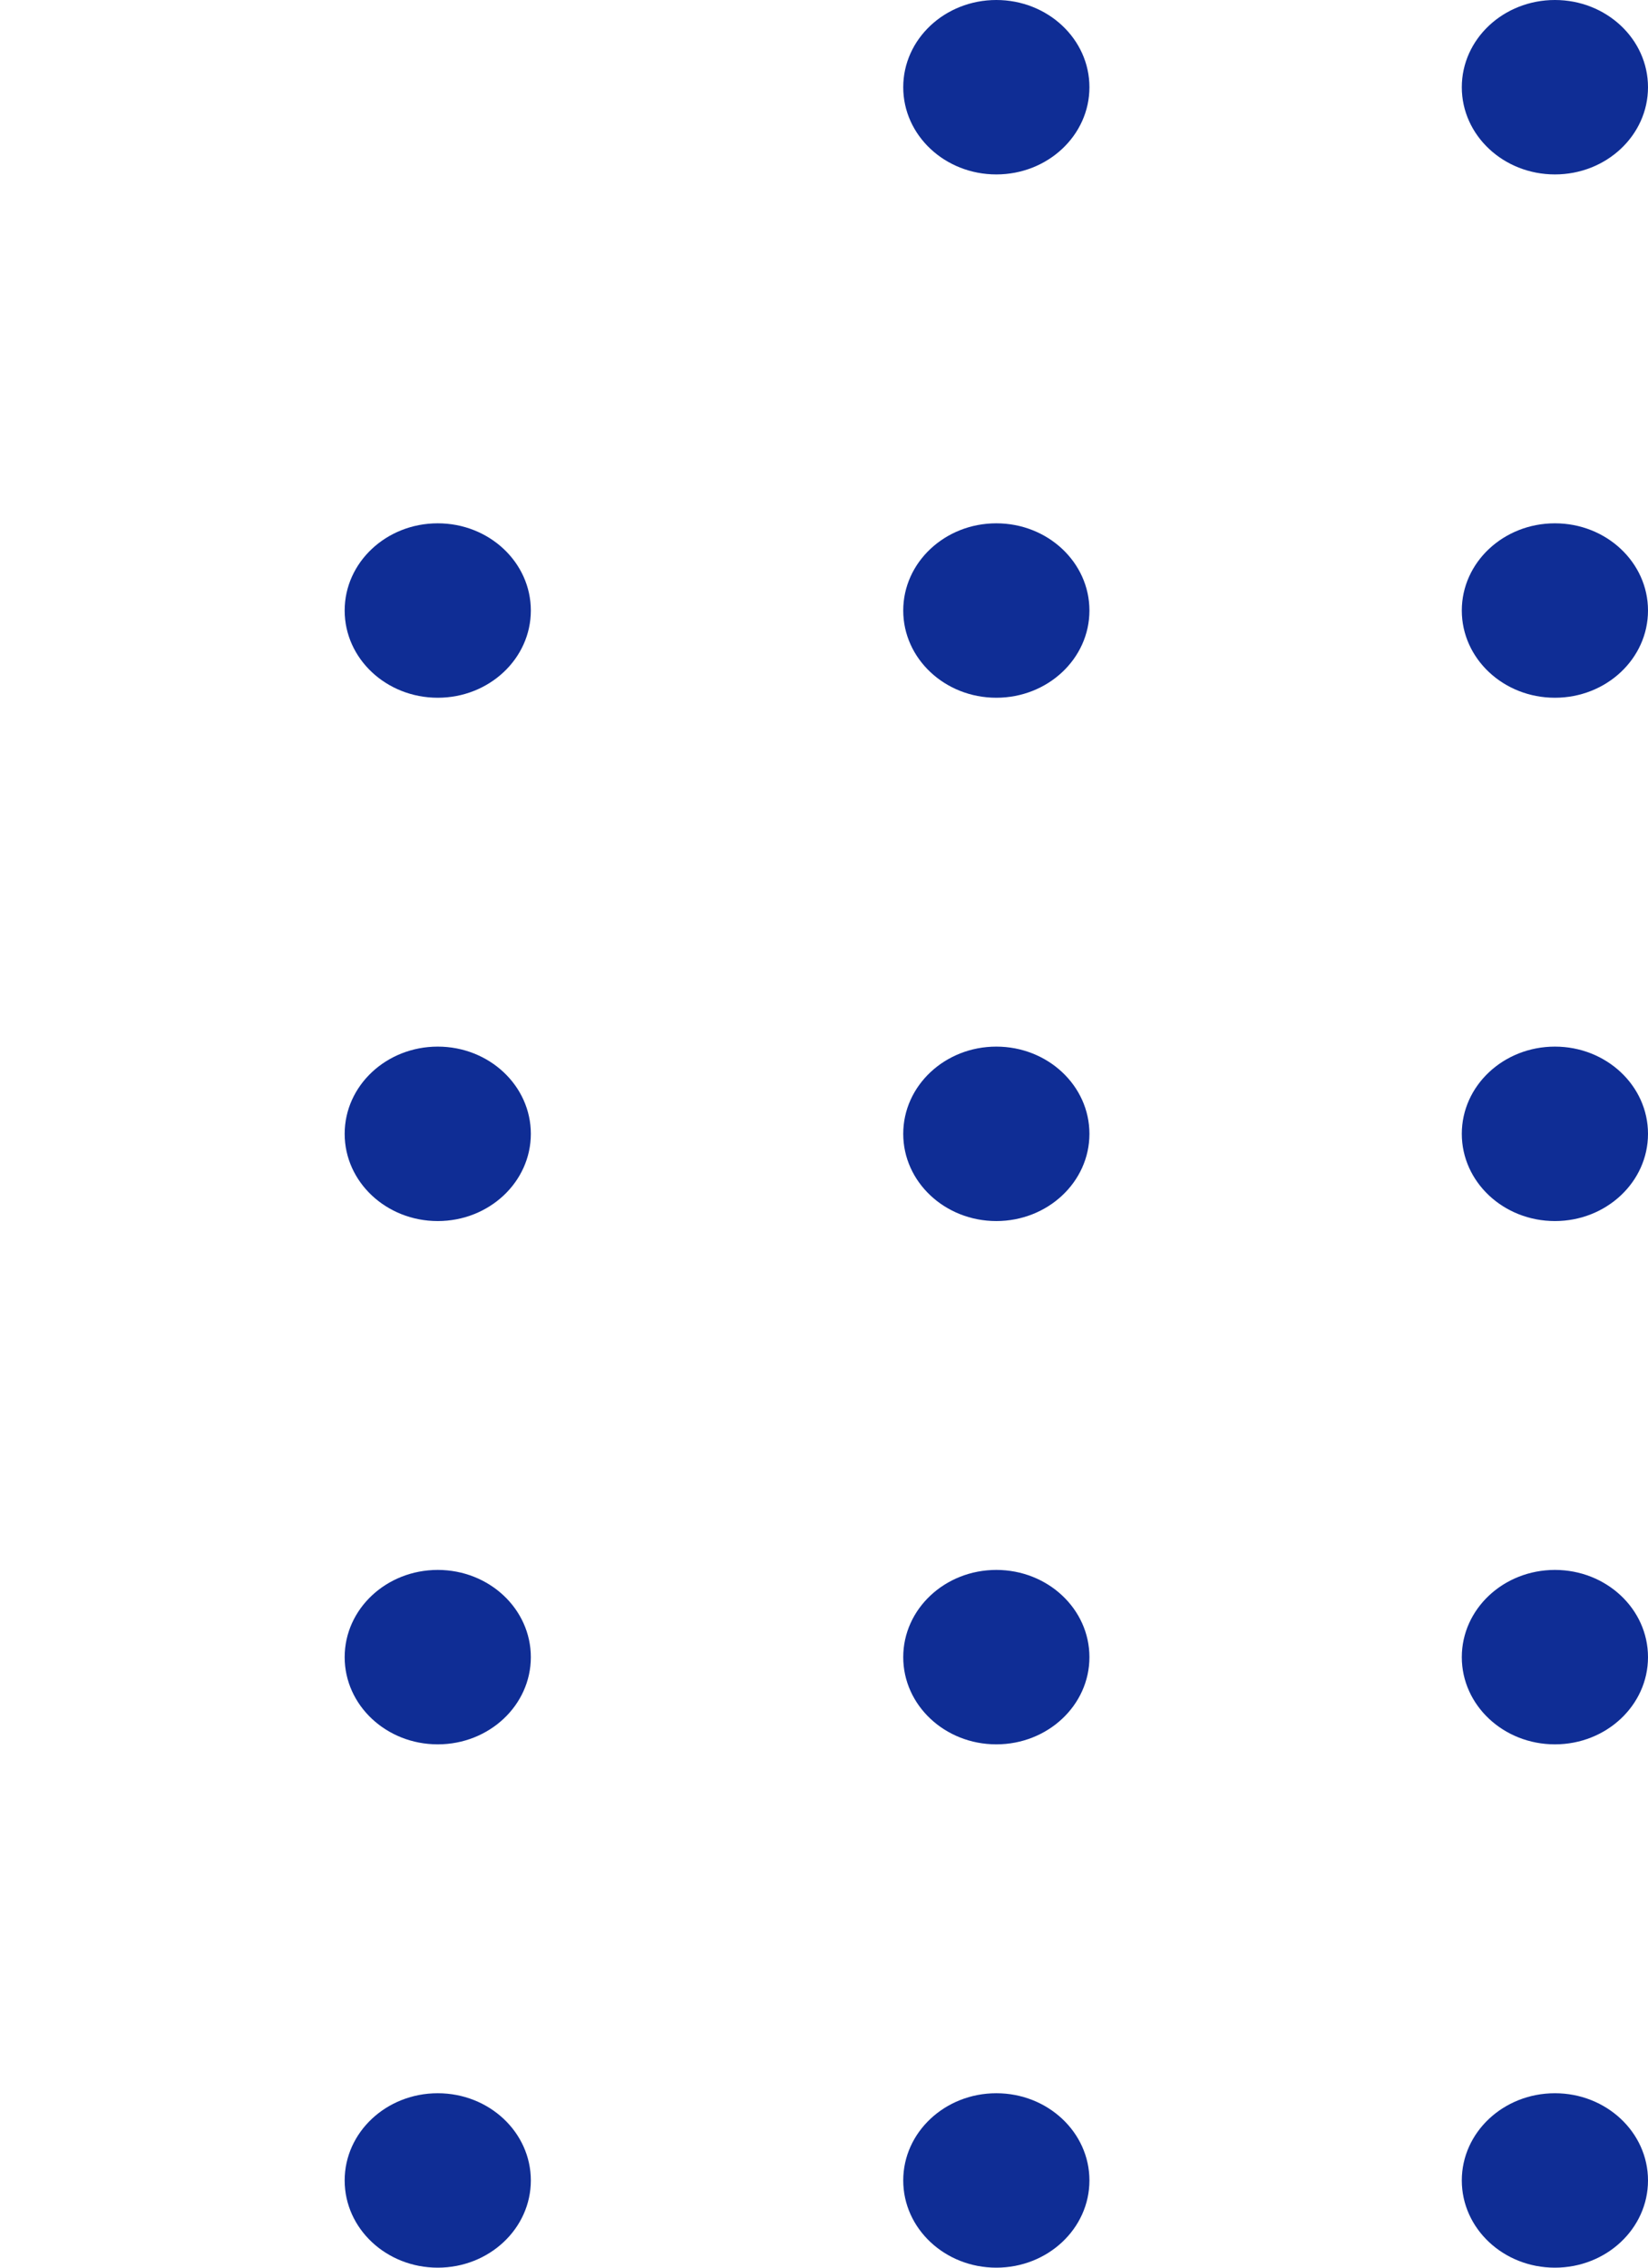 <svg width="64" height="88" viewBox="0 0 64 88" fill="none" xmlns="http://www.w3.org/2000/svg">
<path d="M-22.769 64.308C-22.769 66.177 -24.388 67.692 -26.385 67.692C-28.381 67.692 -30 66.177 -30 64.308C-30 62.438 -28.381 60.923 -26.385 60.923C-24.388 60.923 -22.769 62.438 -22.769 64.308Z" fill="#0F2D95"/>
<path d="M-22.769 84.615C-22.769 86.485 -24.388 88 -26.385 88C-28.381 88 -30 86.485 -30 84.615C-30 82.746 -28.381 81.231 -26.385 81.231C-24.388 81.231 -22.769 82.746 -22.769 84.615Z" fill="#0F2D95"/>
<path d="M-1.077 23.692C-1.077 25.562 -2.696 27.077 -4.692 27.077C-6.689 27.077 -8.308 25.562 -8.308 23.692C-8.308 21.823 -6.689 20.308 -4.692 20.308C-2.696 20.308 -1.077 21.823 -1.077 23.692Z" fill="#0F2D95"/>
<path d="M-1.077 44C-1.077 45.869 -2.696 47.385 -4.692 47.385C-6.689 47.385 -8.308 45.869 -8.308 44C-8.308 42.131 -6.689 40.615 -4.692 40.615C-2.696 40.615 -1.077 42.131 -1.077 44Z" fill="#0F2D95"/>
<path d="M-1.077 64.308C-1.077 66.177 -2.696 67.692 -4.692 67.692C-6.689 67.692 -8.308 66.177 -8.308 64.308C-8.308 62.438 -6.689 60.923 -4.692 60.923C-2.696 60.923 -1.077 62.438 -1.077 64.308Z" fill="#0F2D95"/>
<path d="M-1.077 84.615C-1.077 86.485 -2.696 88 -4.692 88C-6.689 88 -8.308 86.485 -8.308 84.615C-8.308 82.746 -6.689 81.231 -4.692 81.231C-2.696 81.231 -1.077 82.746 -1.077 84.615Z" fill="#0F2D95"/>
<path d="M20.615 23.692C20.615 25.562 18.997 27.077 17 27.077C15.003 27.077 13.385 25.562 13.385 23.692C13.385 21.823 15.003 20.308 17 20.308C18.997 20.308 20.615 21.823 20.615 23.692Z" fill="#0F2D95"/>
<path d="M20.615 44C20.615 45.869 18.997 47.385 17 47.385C15.003 47.385 13.385 45.869 13.385 44C13.385 42.131 15.003 40.615 17 40.615C18.997 40.615 20.615 42.131 20.615 44Z" fill="#0F2D95"/>
<path d="M20.615 64.308C20.615 66.177 18.997 67.692 17 67.692C15.003 67.692 13.385 66.177 13.385 64.308C13.385 62.438 15.003 60.923 17 60.923C18.997 60.923 20.615 62.438 20.615 64.308Z" fill="#0F2D95"/>
<path d="M20.615 84.615C20.615 86.485 18.997 88 17 88C15.003 88 13.385 86.485 13.385 84.615C13.385 82.746 15.003 81.231 17 81.231C18.997 81.231 20.615 82.746 20.615 84.615Z" fill="#0F2D95"/>
<path d="M42.308 3.385C42.308 5.254 40.689 6.769 38.692 6.769C36.696 6.769 35.077 5.254 35.077 3.385C35.077 1.515 36.696 0 38.692 0C40.689 0 42.308 1.515 42.308 3.385Z" fill="#0F2D95"/>
<path d="M42.308 23.692C42.308 25.562 40.689 27.077 38.692 27.077C36.696 27.077 35.077 25.562 35.077 23.692C35.077 21.823 36.696 20.308 38.692 20.308C40.689 20.308 42.308 21.823 42.308 23.692Z" fill="#0F2D95"/>
<path d="M42.308 44C42.308 45.869 40.689 47.385 38.692 47.385C36.696 47.385 35.077 45.869 35.077 44C35.077 42.131 36.696 40.615 38.692 40.615C40.689 40.615 42.308 42.131 42.308 44Z" fill="#0F2D95"/>
<path d="M42.308 64.308C42.308 66.177 40.689 67.692 38.692 67.692C36.696 67.692 35.077 66.177 35.077 64.308C35.077 62.438 36.696 60.923 38.692 60.923C40.689 60.923 42.308 62.438 42.308 64.308Z" fill="#0F2D95"/>
<path d="M42.308 84.615C42.308 86.485 40.689 88 38.692 88C36.696 88 35.077 86.485 35.077 84.615C35.077 82.746 36.696 81.231 38.692 81.231C40.689 81.231 42.308 82.746 42.308 84.615Z" fill="#0F2D95"/>
<path d="M64 3.385C64 5.254 62.381 6.769 60.385 6.769C58.388 6.769 56.769 5.254 56.769 3.385C56.769 1.515 58.388 0 60.385 0C62.381 0 64 1.515 64 3.385Z" fill="#0F2D95"/>
<path d="M64 23.692C64 25.562 62.381 27.077 60.385 27.077C58.388 27.077 56.769 25.562 56.769 23.692C56.769 21.823 58.388 20.308 60.385 20.308C62.381 20.308 64 21.823 64 23.692Z" fill="#0F2D95"/>
<path d="M64 44C64 45.869 62.381 47.385 60.385 47.385C58.388 47.385 56.769 45.869 56.769 44C56.769 42.131 58.388 40.615 60.385 40.615C62.381 40.615 64 42.131 64 44Z" fill="#0F2D95"/>
<path d="M64 64.308C64 66.177 62.381 67.692 60.385 67.692C58.388 67.692 56.769 66.177 56.769 64.308C56.769 62.438 58.388 60.923 60.385 60.923C62.381 60.923 64 62.438 64 64.308Z" fill="#0F2D95"/>
<path d="M64 84.615C64 86.485 62.381 88 60.385 88C58.388 88 56.769 86.485 56.769 84.615C56.769 82.746 58.388 81.231 60.385 81.231C62.381 81.231 64 82.746 64 84.615Z" fill="#0F2D95"/>
</svg>
